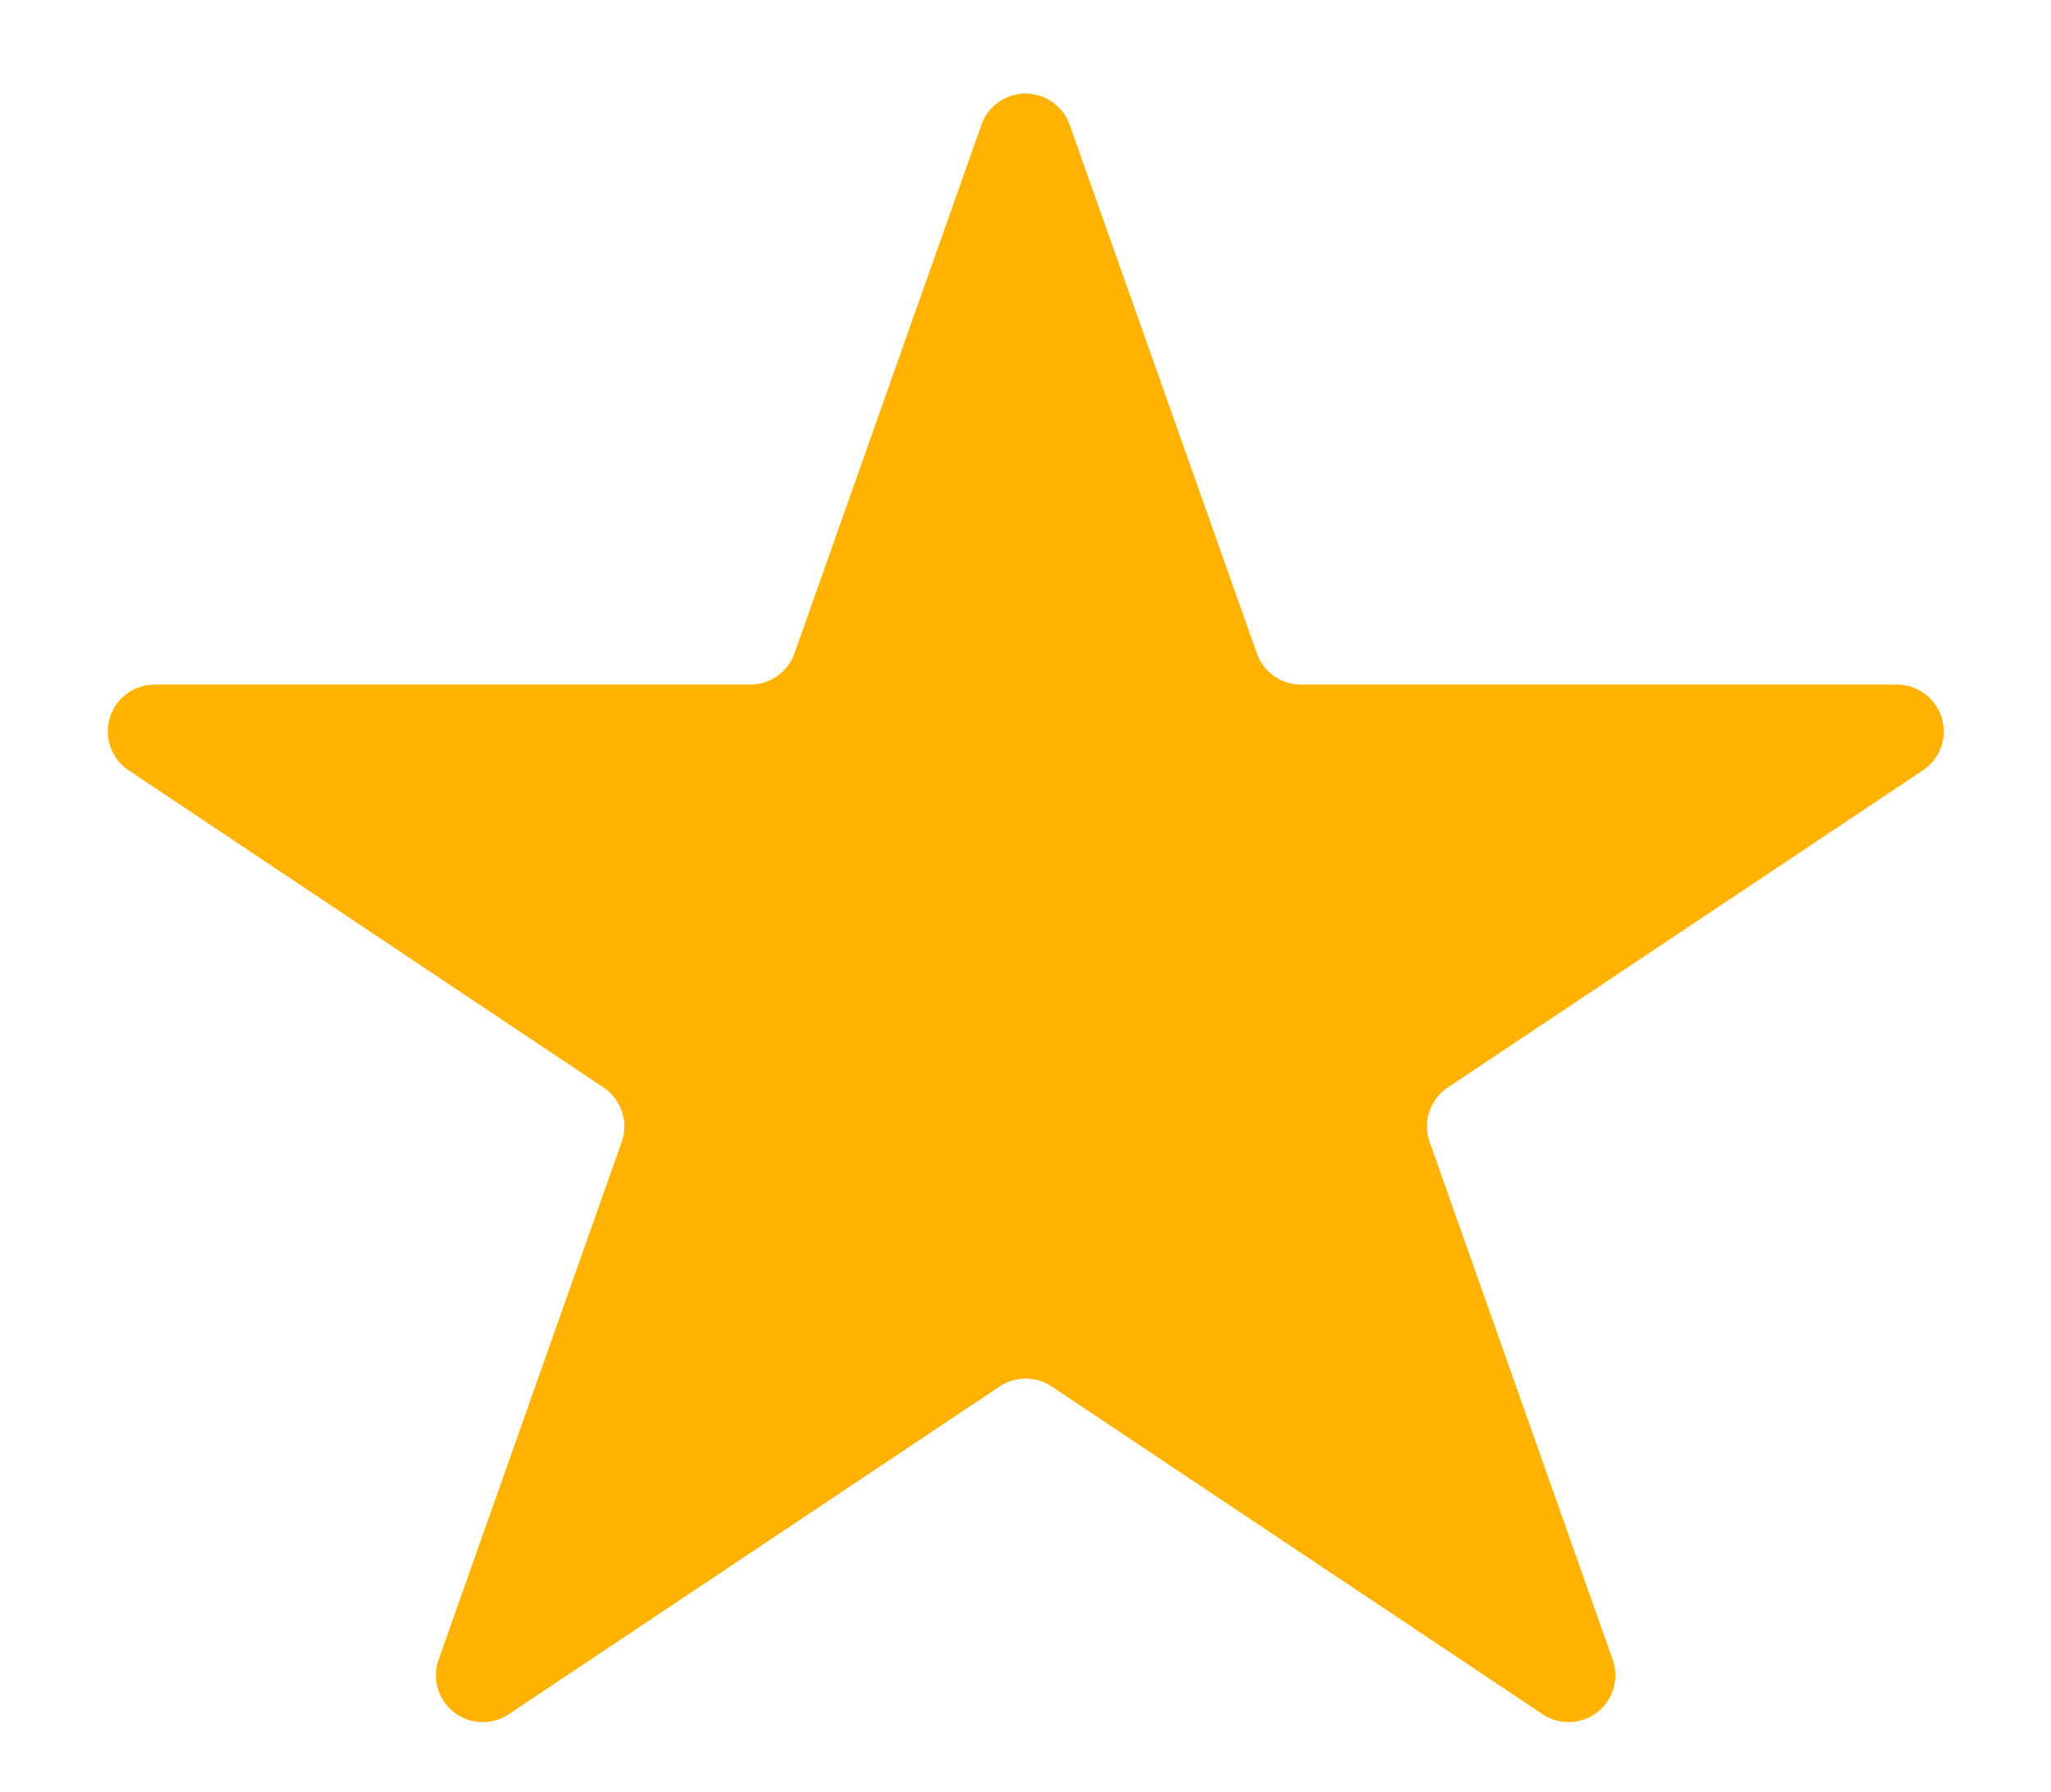 <svg xmlns="http://www.w3.org/2000/svg" width="17.529" height="15.315" viewBox="0 0 17.529 15.315">
  <path id="Polygon_12" data-name="Polygon 12" d="M8.388,1.066a.4.4,0,0,1,.754,0l1.6,4.517a.4.4,0,0,0,.377.267h5.093a.4.4,0,0,1,.222.733l-4.06,2.71a.4.4,0,0,0-.155.466l1.564,4.423a.4.4,0,0,1-.6.466l-4.195-2.8a.4.4,0,0,0-.444,0l-4.195,2.8a.4.4,0,0,1-.6-.466L5.313,9.759a.4.4,0,0,0-.155-.466L1.1,6.583A.4.4,0,0,1,1.32,5.85H6.413a.4.4,0,0,0,.377-.267Z" fill="#ffb300"/>
</svg>

